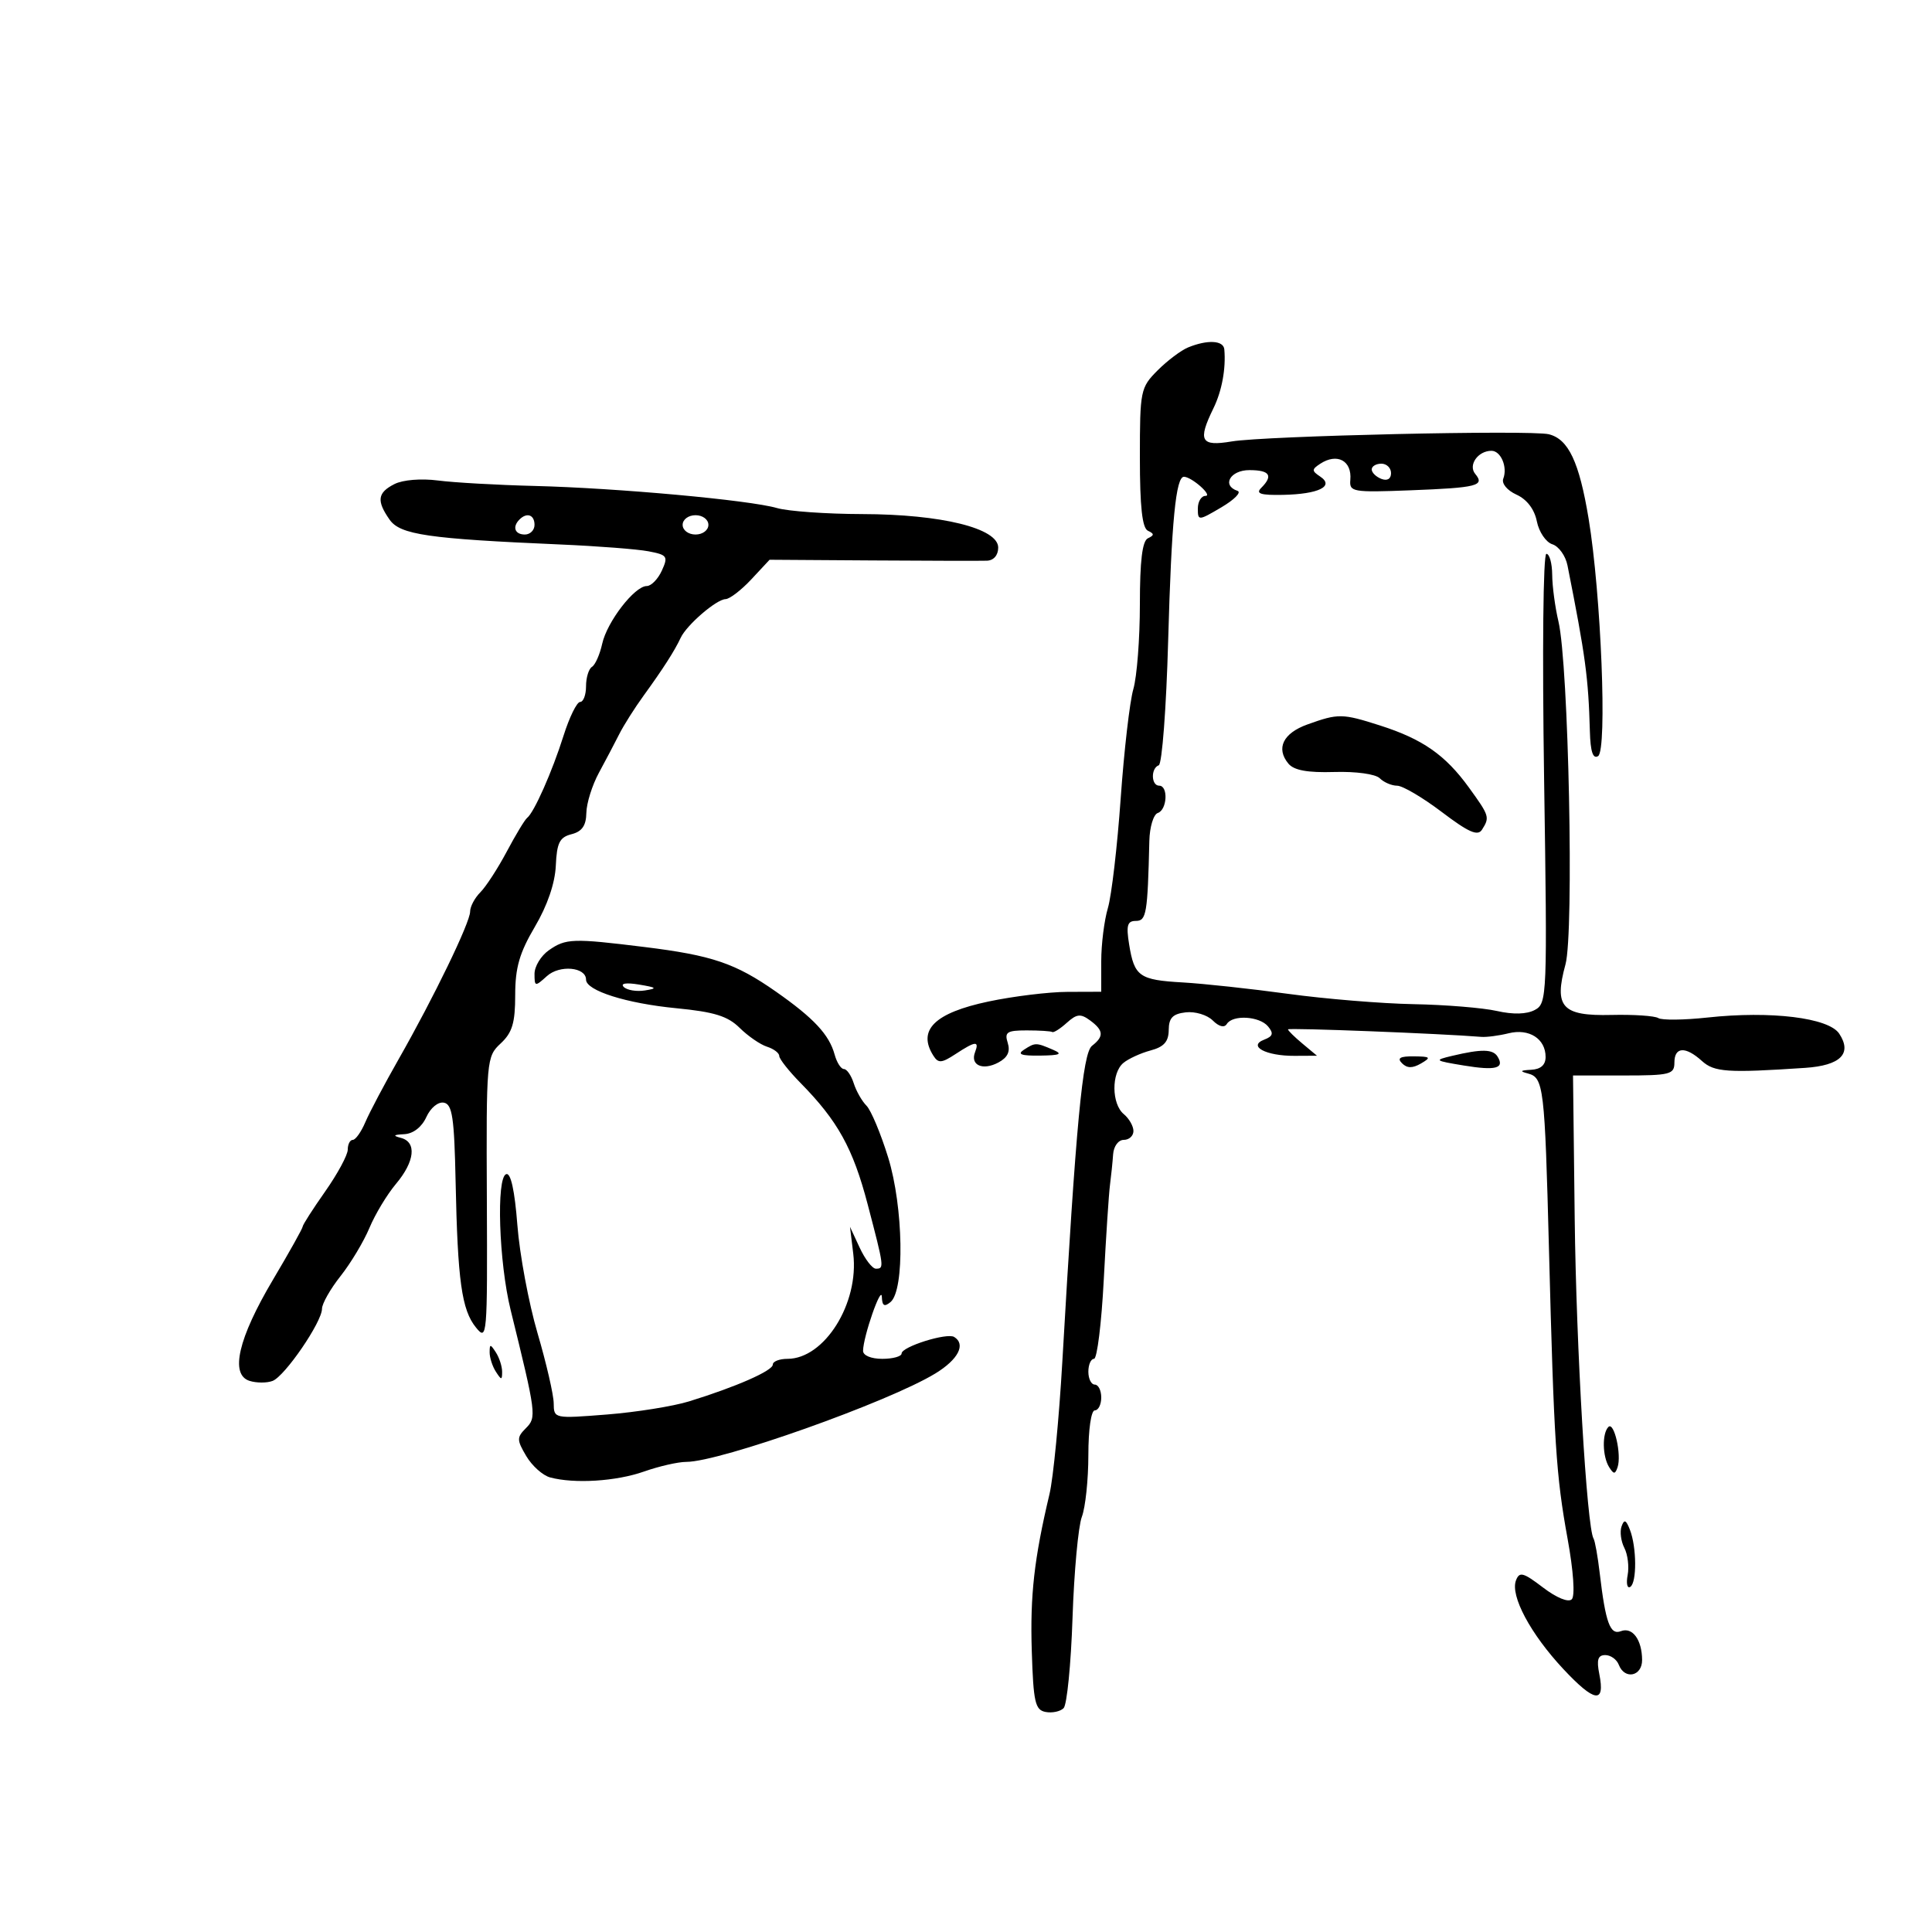 <svg xmlns="http://www.w3.org/2000/svg" width="300" height="300" viewBox="0 0 300 300" version="1.1">
	<path d="M 184.500 53.943 C 183.400 54.391, 181.262 55.999, 179.750 57.516 C 177.091 60.182, 177 60.628, 177 71.053 C 177 78.699, 177.363 82.003, 178.250 82.417 C 179.250 82.883, 179.250 83.117, 178.250 83.583 C 177.376 83.991, 177 87.079, 177 93.840 C 177 99.160, 176.543 105.085, 175.984 107.007 C 175.425 108.928, 174.541 116.575, 174.018 124 C 173.495 131.425, 172.602 139.072, 172.034 140.993 C 171.465 142.915, 171 146.627, 171 149.243 L 171 154 165.750 154.017 C 162.863 154.027, 157.350 154.700, 153.500 155.513 C 145.131 157.279, 142.414 159.945, 144.930 163.921 C 145.696 165.132, 146.206 165.095, 148.379 163.671 C 151.487 161.635, 152.099 161.580, 151.400 163.399 C 150.629 165.410, 152.612 166.278, 155.027 164.985 C 156.463 164.217, 156.908 163.285, 156.481 161.939 C 155.950 160.268, 156.358 160, 159.433 160 C 161.395 160, 163.178 160.113, 163.395 160.250 C 163.612 160.387, 164.625 159.747, 165.645 158.826 C 167.188 157.434, 167.794 157.369, 169.250 158.437 C 171.374 159.995, 171.450 160.930, 169.570 162.390 C 168.109 163.524, 167.086 174.412, 164.954 211.500 C 164.448 220.300, 163.553 229.525, 162.965 232 C 160.582 242.034, 159.942 247.708, 160.214 256.378 C 160.464 264.320, 160.736 265.522, 162.356 265.832 C 163.377 266.028, 164.638 265.762, 165.157 265.243 C 165.677 264.723, 166.300 258.422, 166.541 251.241 C 166.782 244.059, 167.434 236.988, 167.990 235.527 C 168.545 234.065, 169 229.749, 169 225.935 C 169 221.978, 169.429 219, 170 219 C 170.550 219, 171 218.100, 171 217 C 171 215.900, 170.550 215, 170 215 C 169.450 215, 169 214.100, 169 213 C 169 211.900, 169.395 211, 169.877 211 C 170.359 211, 171.040 205.488, 171.390 198.750 C 171.741 192.012, 172.176 185.375, 172.357 184 C 172.539 182.625, 172.758 180.488, 172.844 179.250 C 172.932 177.986, 173.657 177, 174.500 177 C 175.325 177, 176 176.380, 176 175.622 C 176 174.865, 175.325 173.685, 174.500 173 C 172.594 171.418, 172.555 166.614, 174.436 165.053 C 175.226 164.398, 177.129 163.525, 178.665 163.114 C 180.742 162.559, 181.463 161.744, 181.479 159.934 C 181.495 158.058, 182.101 157.430, 184.124 157.196 C 185.568 157.028, 187.451 157.594, 188.311 158.453 C 189.273 159.416, 190.111 159.629, 190.495 159.008 C 191.406 157.534, 195.571 157.778, 196.903 159.383 C 197.797 160.460, 197.664 160.915, 196.304 161.437 C 193.697 162.437, 196.567 163.974, 201 163.951 L 204.500 163.933 202.250 162.056 C 201.012 161.024, 199.999 160.027, 199.998 159.840 C 199.996 159.568, 223.858 160.495, 230 161.004 C 230.825 161.073, 232.740 160.822, 234.256 160.447 C 237.438 159.659, 240 161.299, 240 164.122 C 240 165.369, 239.243 166.039, 237.750 166.116 C 236.058 166.203, 235.934 166.345, 237.249 166.689 C 239.700 167.330, 239.868 168.727, 240.523 194 C 241.304 224.152, 241.620 229.062, 243.420 238.970 C 244.326 243.955, 244.591 247.809, 244.064 248.336 C 243.538 248.862, 241.698 248.109, 239.596 246.505 C 236.520 244.159, 235.935 244.005, 235.401 245.398 C 234.486 247.782, 237.658 253.720, 242.758 259.173 C 247.618 264.368, 249.270 264.602, 248.342 259.961 C 247.894 257.720, 248.119 257, 249.268 257 C 250.103 257, 251.045 257.675, 251.362 258.500 C 252.272 260.872, 255.002 260.306, 254.985 257.750 C 254.963 254.610, 253.481 252.601, 251.693 253.288 C 250.018 253.930, 249.311 251.994, 248.403 244.272 C 248.099 241.684, 247.669 239.273, 247.448 238.916 C 246.405 237.229, 244.754 209.236, 244.519 189.250 L 244.257 167 252.129 167 C 259.333 167, 260 166.831, 260 165 C 260 162.536, 261.717 162.433, 264.271 164.745 C 266.196 166.487, 268.236 166.624, 280.287 165.819 C 285.796 165.452, 287.642 163.603, 285.593 160.506 C 283.956 158.032, 274.983 156.934, 265.132 158.002 C 261.484 158.397, 258.050 158.435, 257.500 158.087 C 256.950 157.738, 253.673 157.519, 250.218 157.601 C 242.540 157.783, 241.270 156.383, 243.088 149.746 C 244.430 144.848, 243.574 103.169, 241.995 96.500 C 241.474 94.300, 241.037 91.037, 241.024 89.250 C 241.011 87.463, 240.604 86, 240.120 86 C 239.621 86, 239.468 101.078, 239.766 120.887 C 240.277 154.800, 240.237 155.803, 238.331 156.823 C 237.064 157.501, 234.976 157.558, 232.435 156.984 C 230.271 156.495, 224.450 156.019, 219.500 155.926 C 214.550 155.834, 205.775 155.112, 200 154.321 C 194.225 153.531, 186.872 152.735, 183.661 152.553 C 176.906 152.170, 176.138 151.627, 175.333 146.664 C 174.852 143.700, 175.050 143, 176.369 143 C 178.014 143, 178.199 141.904, 178.469 130.573 C 178.520 128.413, 179.111 126.463, 179.781 126.240 C 181.239 125.754, 181.433 122, 180 122 C 178.738 122, 178.679 119.282, 179.930 118.833 C 180.442 118.650, 181.099 109.950, 181.391 99.500 C 181.909 80.913, 182.584 73.968, 183.863 74.032 C 185.105 74.094, 188.363 77, 187.191 77 C 186.536 77, 186 77.885, 186 78.966 C 186 80.886, 186.087 80.881, 189.664 78.771 C 191.679 77.582, 192.804 76.435, 192.164 76.221 C 189.667 75.389, 191.028 73, 194 73 C 197.179 73, 197.745 73.855, 195.833 75.767 C 194.944 76.656, 195.751 76.912, 199.226 76.842 C 204.763 76.731, 207.256 75.504, 205 74 C 203.667 73.111, 203.667 72.891, 205 72.015 C 207.627 70.291, 209.946 71.530, 209.678 74.515 C 209.510 76.391, 210.020 76.480, 219 76.135 C 229.395 75.736, 230.602 75.430, 229.072 73.587 C 227.939 72.221, 229.499 70, 231.593 70 C 233.051 70, 234.122 72.519, 233.430 74.322 C 233.140 75.078, 234.019 76.143, 235.484 76.811 C 237.102 77.548, 238.265 79.076, 238.642 80.959 C 238.970 82.599, 240.053 84.200, 241.050 84.516 C 242.046 84.832, 243.103 86.308, 243.398 87.795 C 246.201 101.923, 246.646 105.223, 246.875 113.559 C 246.962 116.715, 247.354 117.899, 248.149 117.408 C 249.591 116.517, 248.620 92.229, 246.673 80.500 C 245.215 71.714, 243.548 68.185, 240.500 67.431 C 237.706 66.740, 196.429 67.677, 191.250 68.548 C 186.444 69.357, 185.949 68.457, 188.419 63.404 C 189.737 60.708, 190.376 57.248, 190.111 54.250 C 189.987 52.849, 187.513 52.713, 184.500 53.943 M 213 72.893 C 213 73.384, 213.675 74.045, 214.500 74.362 C 215.414 74.712, 216 74.363, 216 73.469 C 216 72.661, 215.325 72, 214.500 72 C 213.675 72, 213 72.402, 213 72.893 M 61.250 75.166 C 58.615 76.501, 58.443 77.760, 60.497 80.692 C 62.134 83.029, 66.483 83.662, 87 84.547 C 92.775 84.796, 98.932 85.271, 100.681 85.603 C 103.620 86.161, 103.780 86.390, 102.771 88.603 C 102.170 89.922, 101.116 91, 100.428 91 C 98.542 91, 94.258 96.550, 93.508 99.965 C 93.144 101.621, 92.431 103.234, 91.923 103.548 C 91.415 103.861, 91 105.216, 91 106.559 C 91 107.902, 90.586 109, 90.080 109 C 89.575 109, 88.415 111.362, 87.503 114.250 C 85.746 119.816, 82.931 126.167, 81.852 127 C 81.496 127.275, 80.073 129.630, 78.690 132.233 C 77.307 134.837, 75.461 137.681, 74.588 138.555 C 73.715 139.428, 73 140.776, 73 141.549 C 73 143.244, 67.371 154.866, 61.884 164.500 C 59.691 168.350, 57.372 172.738, 56.729 174.250 C 56.087 175.762, 55.210 177, 54.781 177 C 54.351 177, 54 177.680, 54 178.510 C 54 179.341, 52.425 182.261, 50.500 185 C 48.575 187.739, 47 190.196, 47 190.461 C 47 190.726, 44.923 194.443, 42.384 198.721 C 36.987 207.816, 35.681 213.446, 38.741 214.418 C 39.829 214.763, 41.443 214.767, 42.328 214.428 C 44.238 213.695, 50 205.279, 50 203.222 C 50 202.433, 51.298 200.148, 52.884 198.144 C 54.470 196.140, 56.489 192.772, 57.370 190.661 C 58.251 188.549, 60.104 185.477, 61.486 183.834 C 64.416 180.353, 64.738 177.339, 62.250 176.689 C 60.945 176.348, 61.078 176.202, 62.771 176.116 C 64.165 176.045, 65.490 175.018, 66.200 173.461 C 66.860 172.013, 68.032 171.052, 68.928 171.223 C 70.236 171.474, 70.541 173.537, 70.747 183.512 C 71.064 198.896, 71.692 203.399, 73.903 206.128 C 75.639 208.272, 75.692 207.640, 75.598 186.229 C 75.502 164.523, 75.541 164.076, 77.750 162.019 C 79.548 160.343, 80 158.835, 80 154.505 C 80 150.261, 80.662 147.965, 83.056 143.905 C 84.996 140.615, 86.183 137.149, 86.306 134.414 C 86.466 130.865, 86.896 130.005, 88.750 129.534 C 90.377 129.120, 91.013 128.205, 91.048 126.231 C 91.074 124.729, 91.951 121.925, 92.997 120 C 94.042 118.075, 95.463 115.375, 96.155 114 C 96.846 112.625, 98.557 109.923, 99.956 107.996 C 102.947 103.876, 104.751 101.061, 105.694 99.041 C 106.625 97.045, 111.236 93.070, 112.665 93.032 C 113.306 93.014, 115.106 91.632, 116.665 89.960 L 119.500 86.919 135.500 87.025 C 144.300 87.083, 152.287 87.101, 153.250 87.065 C 154.303 87.026, 155 86.214, 155 85.028 C 155 82.024, 146.194 79.855, 133.884 79.826 C 128.336 79.813, 122.380 79.391, 120.648 78.889 C 116.373 77.650, 95.838 75.778, 83 75.458 C 77.225 75.314, 70.475 74.933, 68 74.611 C 65.400 74.273, 62.550 74.507, 61.250 75.166 M 80.667 80.667 C 79.516 81.817, 79.938 83, 81.500 83 C 82.325 83, 83 82.325, 83 81.500 C 83 79.938, 81.817 79.516, 80.667 80.667 M 106 81.500 C 106 82.333, 106.889 83, 108 83 C 109.111 83, 110 82.333, 110 81.500 C 110 80.667, 109.111 80, 108 80 C 106.889 80, 106 80.667, 106 81.500 M 203 112.498 C 199.232 113.854, 198.095 116.205, 200.061 118.574 C 200.926 119.616, 203.031 120, 207.193 119.875 C 210.551 119.774, 213.594 120.194, 214.249 120.849 C 214.882 121.482, 216.097 122.002, 216.950 122.004 C 217.803 122.007, 220.924 123.846, 223.887 126.092 C 228.047 129.246, 229.466 129.871, 230.121 128.838 C 231.350 126.900, 231.287 126.696, 228.089 122.281 C 224.432 117.233, 220.904 114.769, 214.312 112.660 C 208.416 110.773, 207.816 110.765, 203 112.498 M 85.223 147.557 C 84 148.413, 83 150.058, 83 151.212 C 83 153.221, 83.082 153.236, 84.928 151.565 C 86.896 149.784, 91 150.158, 91 152.118 C 91 153.824, 97.261 155.807, 105.018 156.557 C 110.899 157.126, 113.003 157.778, 114.851 159.605 C 116.144 160.883, 118.057 162.201, 119.101 162.532 C 120.145 162.864, 121 163.509, 121 163.967 C 121 164.425, 122.483 166.307, 124.295 168.150 C 130.092 174.043, 132.447 178.298, 134.729 187 C 137.305 196.824, 137.328 197, 136.003 197 C 135.454 197, 134.326 195.537, 133.496 193.750 L 131.987 190.500 132.492 194.670 C 133.426 202.368, 128.026 211, 122.277 211 C 121.025 211, 120 211.401, 120 211.891 C 120 212.847, 114.300 215.352, 107 217.604 C 104.525 218.368, 98.787 219.285, 94.250 219.644 C 86.033 220.292, 86 220.285, 85.979 217.898 C 85.967 216.579, 84.837 211.678, 83.466 207.007 C 82.096 202.336, 80.688 194.784, 80.337 190.224 C 79.925 184.862, 79.311 182.069, 78.600 182.318 C 77.036 182.865, 77.466 196.005, 79.291 203.414 C 83.275 219.594, 83.339 220.090, 81.661 221.767 C 80.230 223.198, 80.235 223.590, 81.718 226.099 C 82.614 227.616, 84.281 229.108, 85.424 229.415 C 89.200 230.429, 95.686 230.022, 100 228.500 C 102.338 227.675, 105.297 227, 106.574 227 C 111.804 227, 137.990 217.701, 145.250 213.266 C 148.800 211.097, 150.012 208.743, 148.165 207.602 C 147.040 206.907, 140 209.119, 140 210.168 C 140 210.626, 138.650 211, 137 211 C 135.259 211, 134.006 210.476, 134.015 209.750 C 134.042 207.535, 136.864 199.433, 136.933 201.372 C 136.983 202.778, 137.319 202.980, 138.279 202.183 C 140.496 200.344, 140.285 187.406, 137.914 179.733 C 136.764 176.011, 135.247 172.390, 134.543 171.686 C 133.840 170.983, 132.949 169.415, 132.565 168.203 C 132.180 166.992, 131.494 166, 131.041 166 C 130.588 166, 129.939 164.988, 129.600 163.750 C 128.753 160.655, 126.370 158.099, 120.500 153.989 C 114.185 149.568, 110.587 148.348, 100.026 147.045 C 88.936 145.677, 87.852 145.715, 85.223 147.557 M 96.853 153.253 C 97.357 153.757, 98.834 154.002, 100.135 153.797 C 102.136 153.482, 101.996 153.342, 99.219 152.881 C 97.231 152.552, 96.298 152.698, 96.853 153.253 M 159 163 C 157.900 163.711, 158.566 163.955, 161.500 163.914 C 164.643 163.871, 165.071 163.675, 163.500 163 C 160.869 161.869, 160.750 161.869, 159 163 M 225.500 163.949 C 222.640 164.628, 222.724 164.698, 227.296 165.451 C 232.263 166.269, 233.672 165.897, 232.541 164.067 C 231.817 162.896, 230.060 162.866, 225.500 163.949 M 217.704 165.104 C 218.495 165.895, 219.330 165.903, 220.654 165.134 C 222.272 164.193, 222.136 164.057, 219.550 164.030 C 217.399 164.008, 216.899 164.299, 217.704 165.104 M 76.031 210 C 76.031 210.825, 76.467 212.175, 77 213 C 77.862 214.333, 77.969 214.333, 77.969 213 C 77.969 212.175, 77.533 210.825, 77 210 C 76.138 208.667, 76.031 208.667, 76.031 210 M 249.750 221.577 C 248.750 222.585, 248.822 226.172, 249.876 227.834 C 250.581 228.946, 250.797 228.946, 251.174 227.834 C 251.828 225.907, 250.638 220.682, 249.750 221.577 M 251.793 237.026 C 251.506 237.836, 251.702 239.338, 252.230 240.362 C 252.758 241.386, 252.987 243.285, 252.740 244.582 C 252.492 245.879, 252.674 246.702, 253.144 246.411 C 254.185 245.768, 254.150 240.243, 253.088 237.526 C 252.484 235.981, 252.202 235.872, 251.793 237.026" stroke="none" fill="black" fill-rule="evenodd"/>
</svg>
